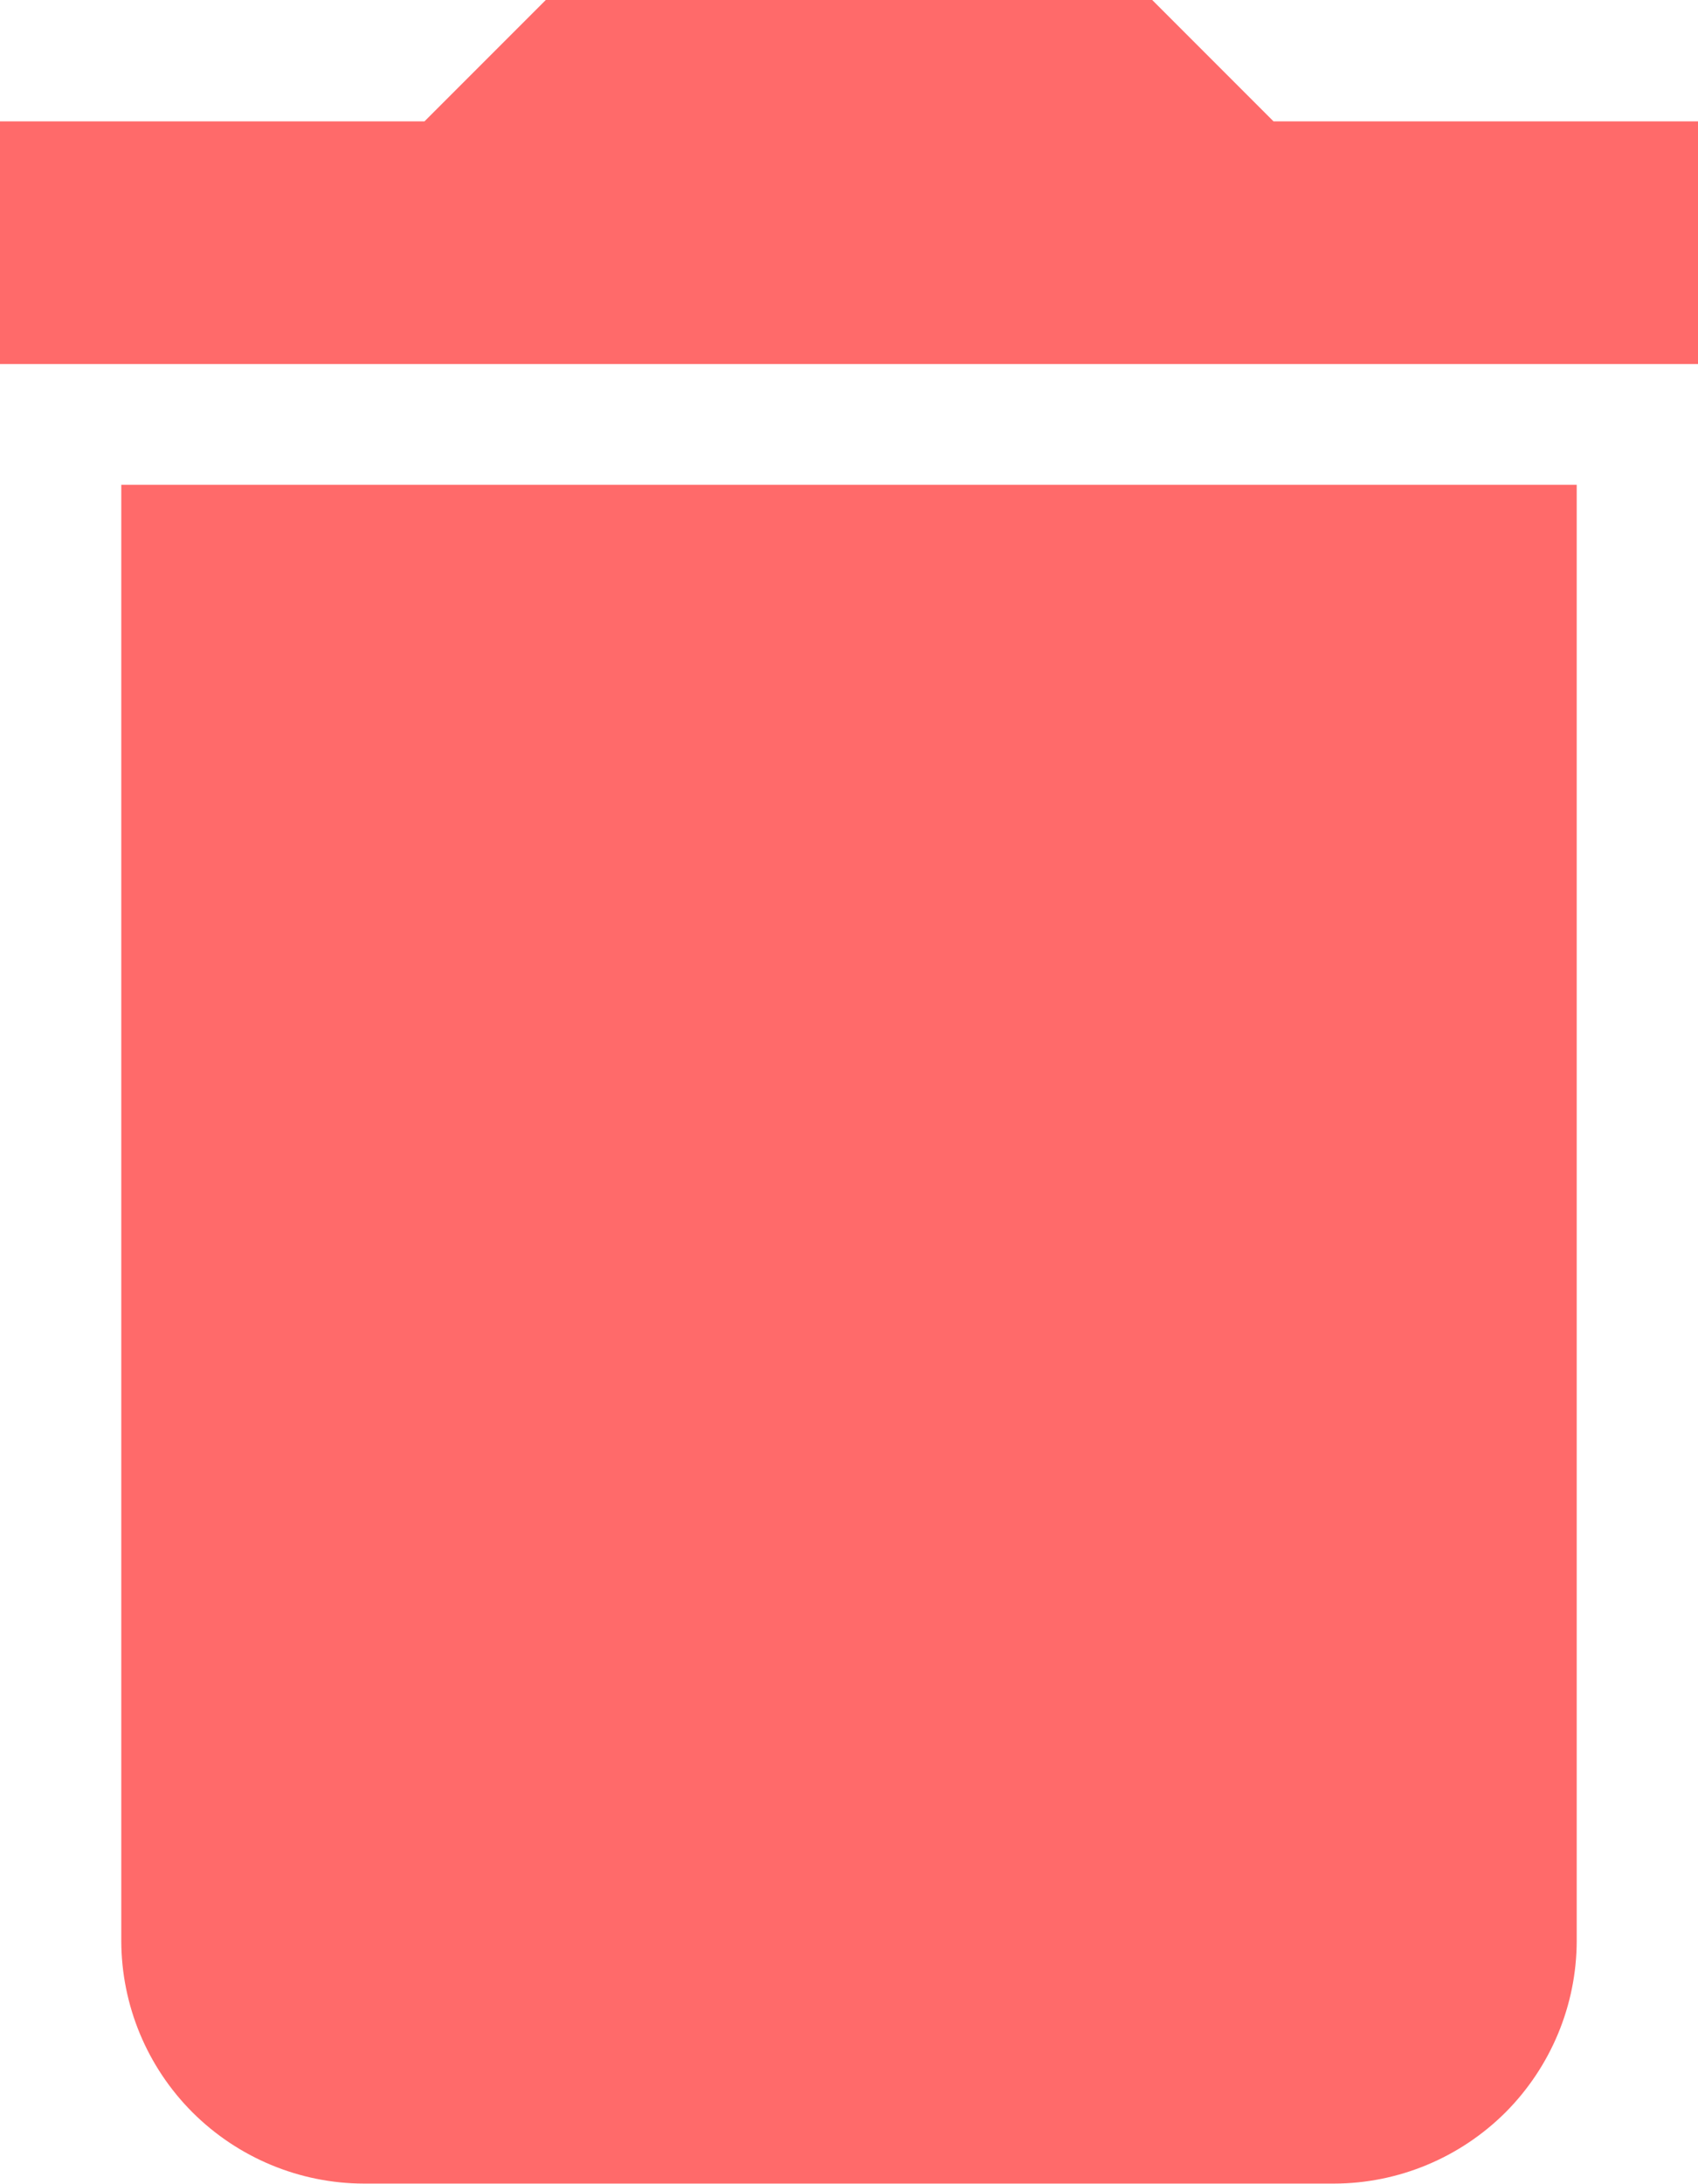 <svg width="14" height="18" viewBox="0 0 14 18" fill="none" xmlns="http://www.w3.org/2000/svg">
<path d="M1 15.995C1.001 16.525 1.212 17.033 1.587 17.408C1.962 17.782 2.47 17.994 3 17.995H11C11.53 17.994 12.038 17.782 12.413 17.408C12.787 17.033 12.999 16.525 13 15.995V3.995H1V15.995ZM14 1H10.5L9.5 0H4.5L3.5 1H0V3H14V1Z" fill="#FF6A6A"/>
</svg>
